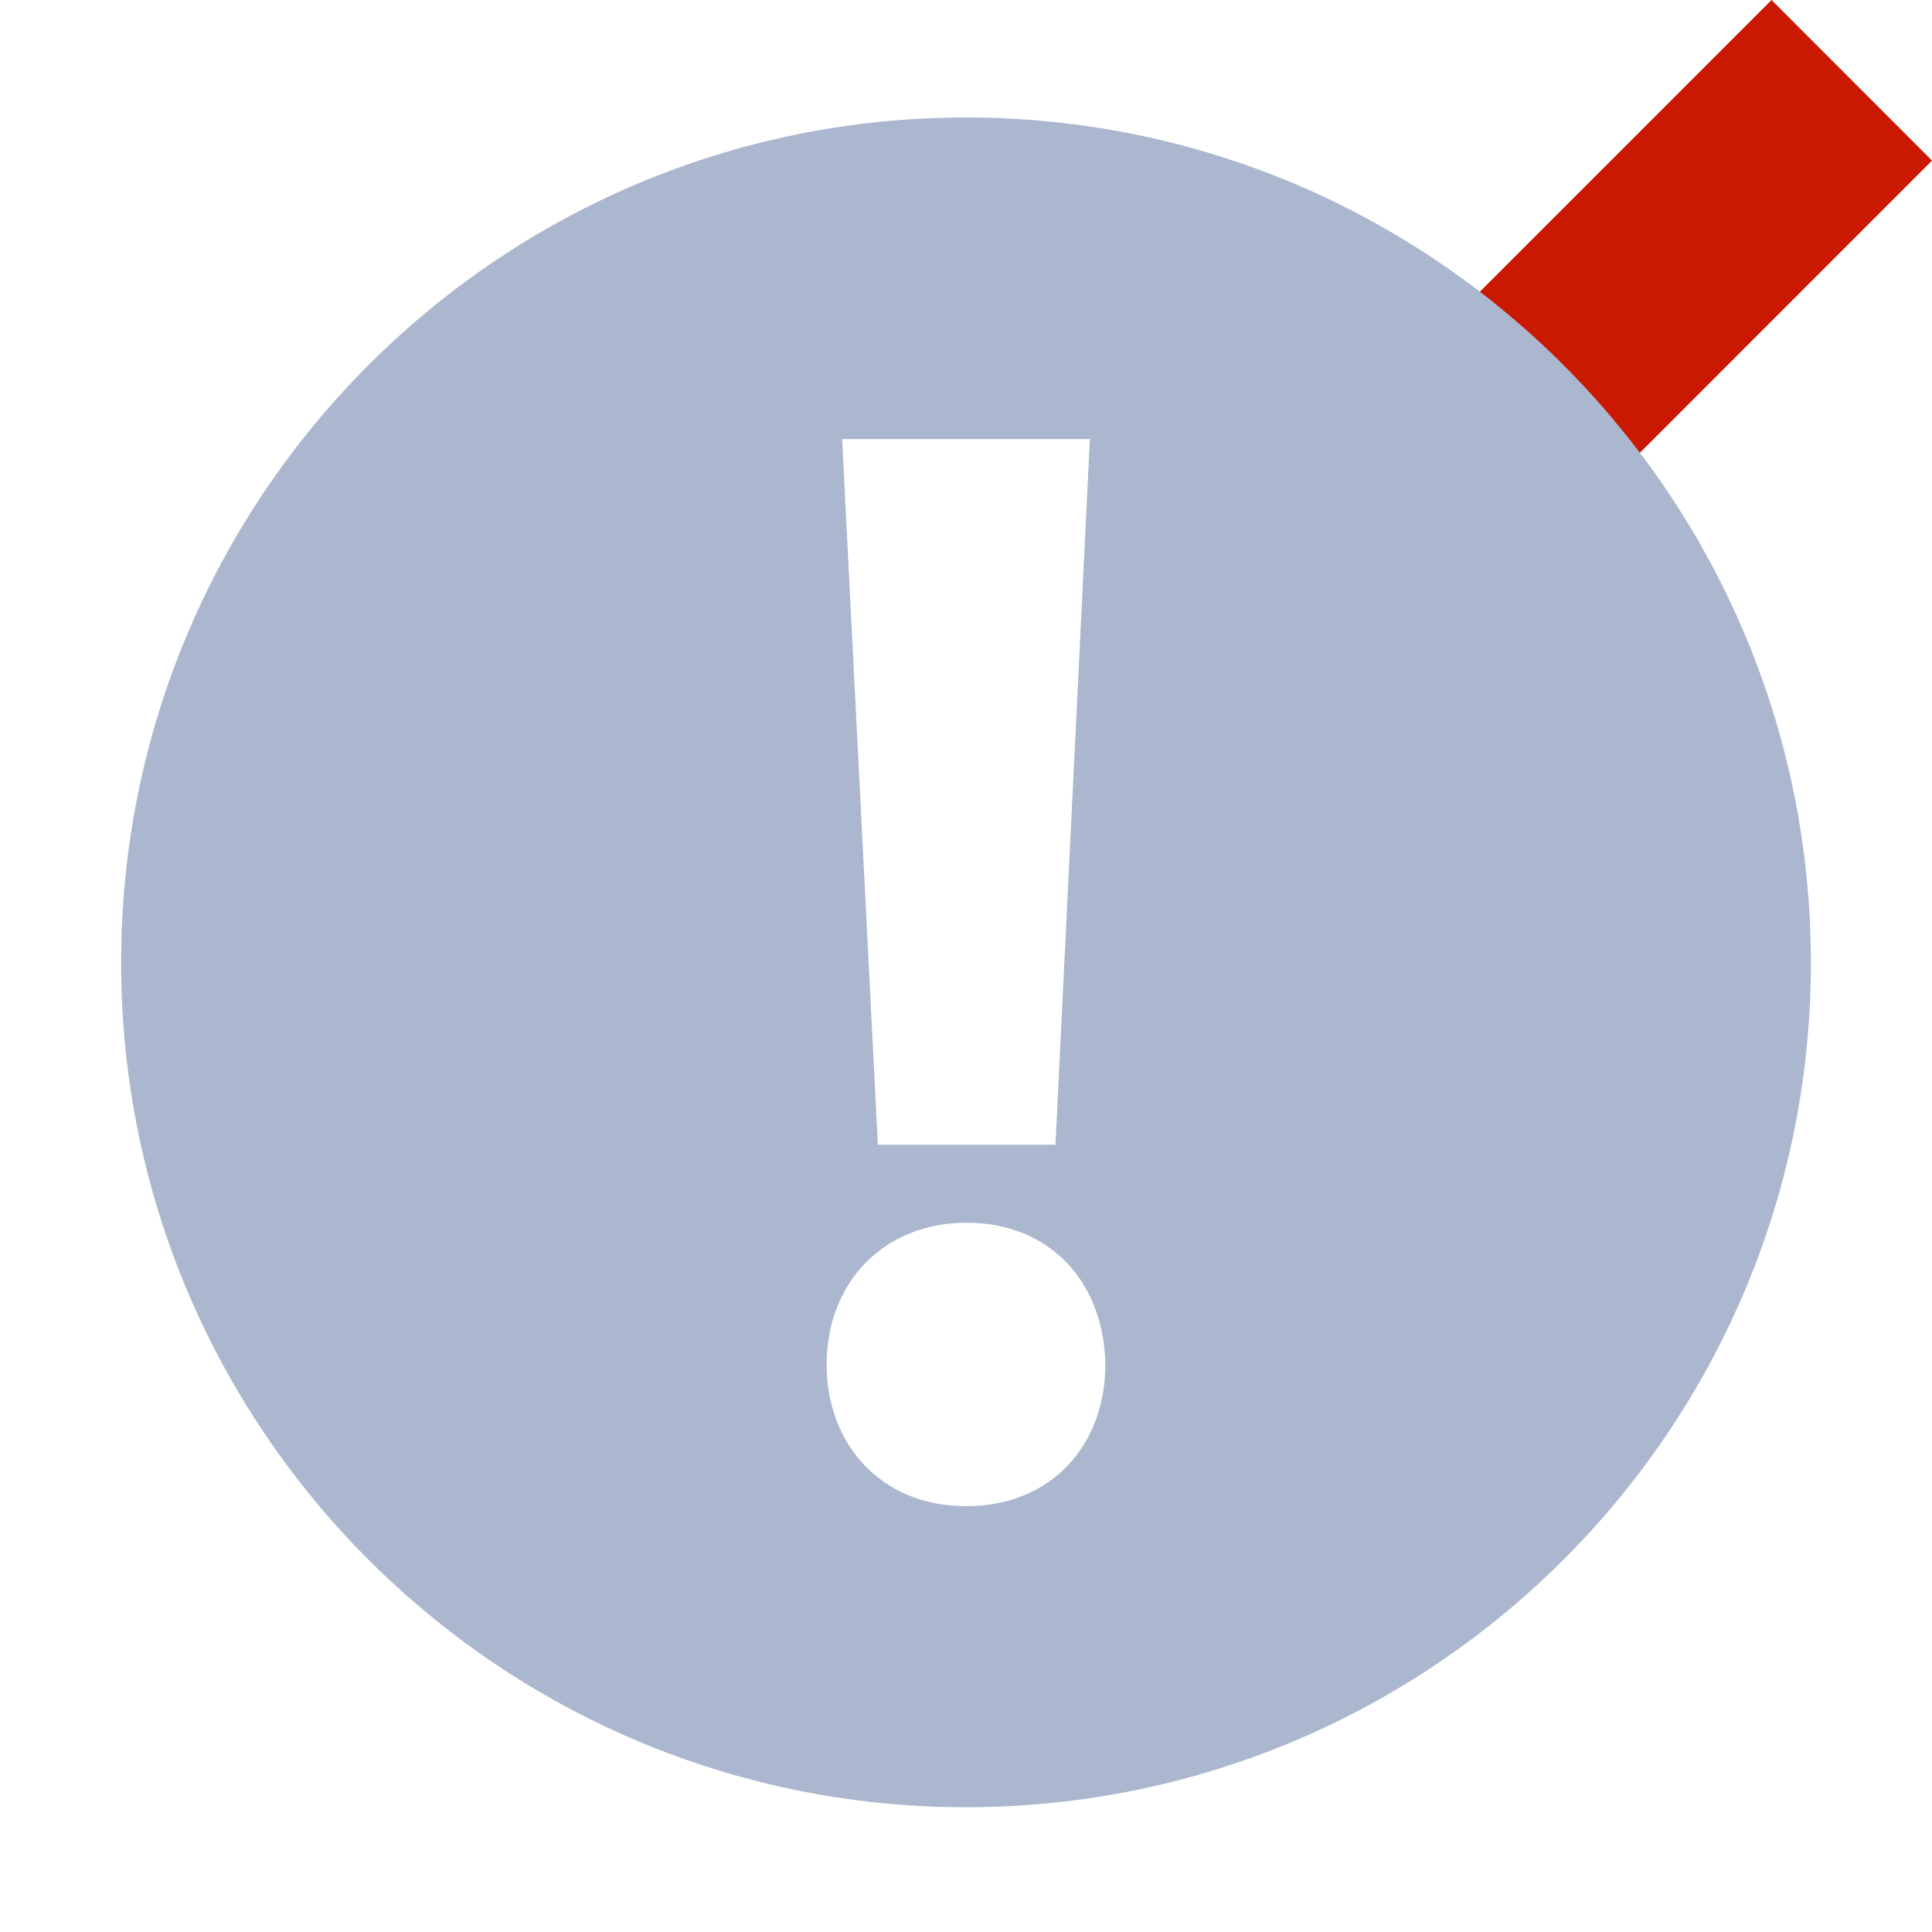 <?xml version="1.0"?><!DOCTYPE svg PUBLIC "-//W3C//DTD SVG 1.1//EN" "http://www.w3.org/Graphics/SVG/1.1/DTD/svg11.dtd"><svg xmlns="http://www.w3.org/2000/svg" viewBox="0 0 16 16" shape-rendering="geometricPrecision" fill="#abb7ce"><defs><mask id="accept-path"><rect fill="#fff" width="100%" height="100%"/><polygon points="14.671,-1.414 11.443,1.813 9.753,0.123 7.012,2.866 11.445,7.299 17.414,1.329 " fill="#000"/></mask></defs><polygon points="16,1.33 14.671,0 11.443,3.228 9.753,1.539 8.426,2.867 11.445,5.886 " fill="#cb1800"/><g mask="url(#accept-path)"><path d="M7.999,0.973c-3.864,0-6.996,3.133-6.996,7c0.001,3.862,3.132,6.992,6.996,6.994c3.865-0.002,6.998-3.132,6.998-6.994 C14.997,4.105,11.864,0.973,7.999,0.973z M9.026,3.636L8.741,9.48H7.27L6.974,3.636H9.026z M8.005,12.473H7.993 c-0.683,0-1.147-0.501-1.147-1.172c0-0.685,0.477-1.175,1.16-1.175c0.686,0,1.138,0.49,1.148,1.175 C9.153,11.972,8.703,12.473,8.005,12.473z"/></g></svg>
